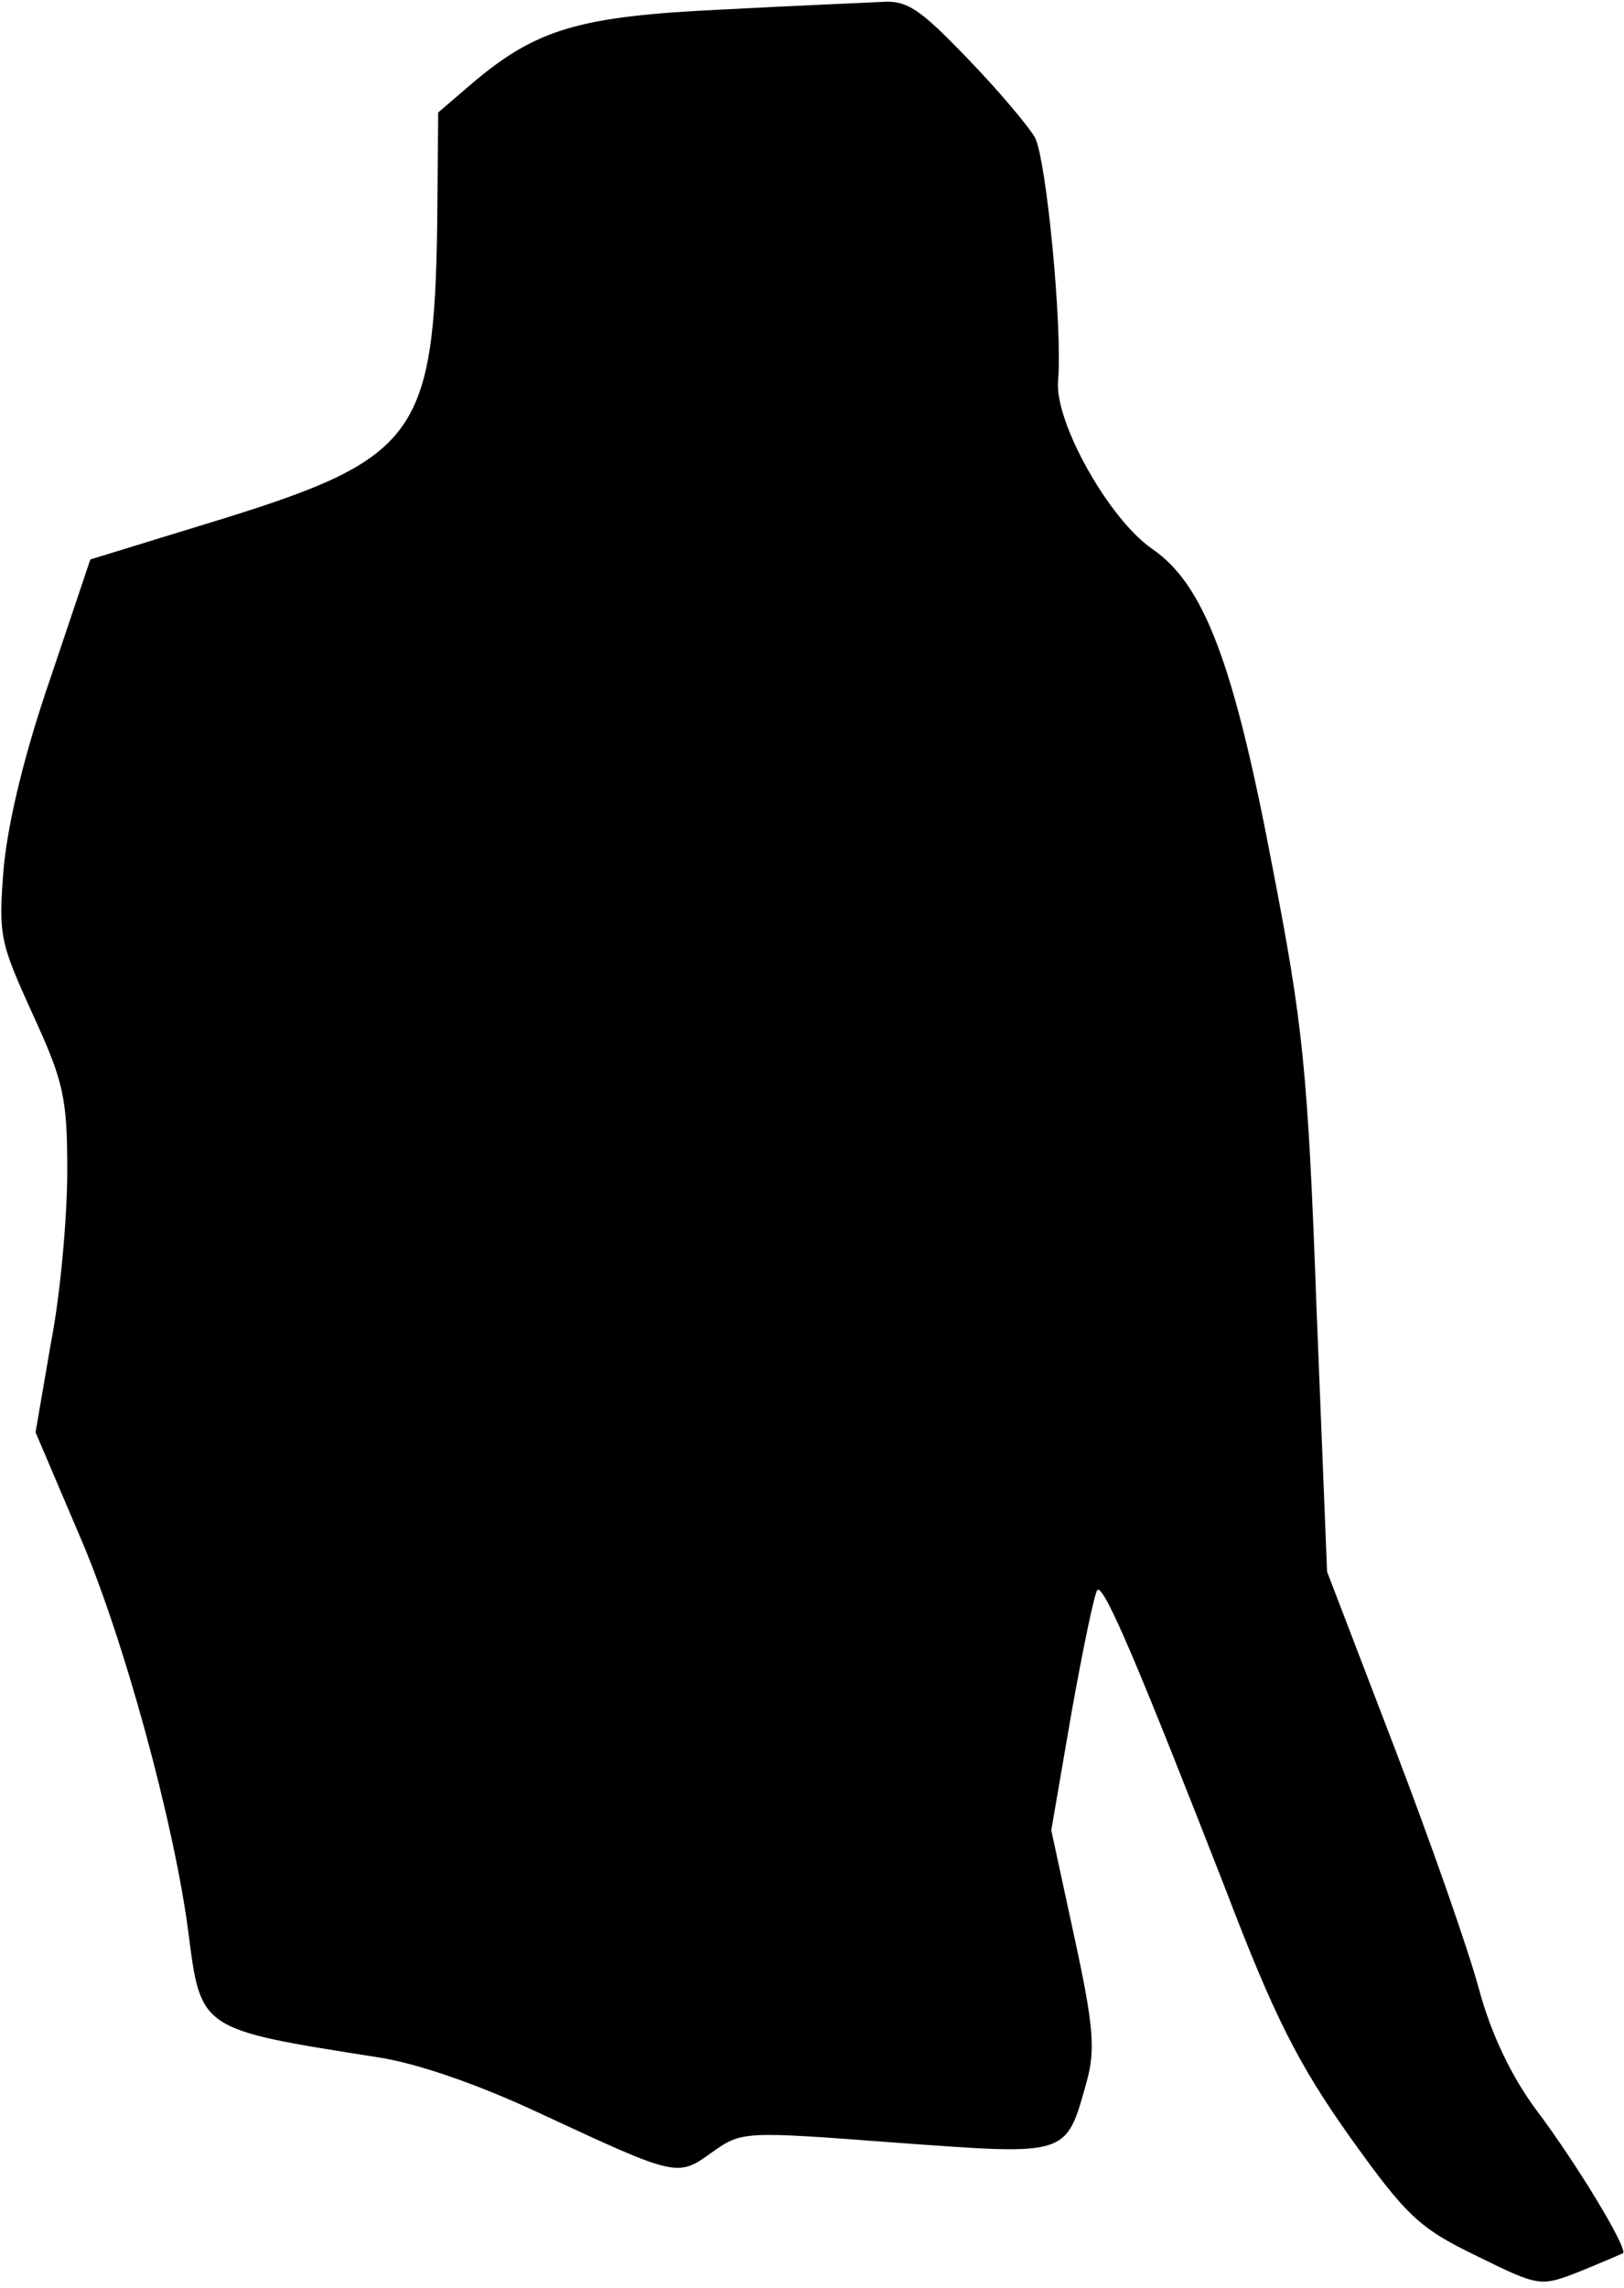 <?xml version="1.0" standalone="no"?>
<!DOCTYPE svg PUBLIC "-//W3C//DTD SVG 20010904//EN"
 "http://www.w3.org/TR/2001/REC-SVG-20010904/DTD/svg10.dtd">
<svg version="1.0" xmlns="http://www.w3.org/2000/svg"
 width="169pt" height="238pt" viewBox="0 0 169 238"
 preserveAspectRatio="xMidYMid meet">
<g transform="translate(0,238) scale(0.1,-0.1)"
fill="#000000" stroke="none">
<path fill="#000000" stroke="none" d="M750 2370 c-147 -7 -192 -20 -259 -77
l-35 -30 -1 -114 c-3 -220 -22 -246 -221 -308 l-140 -43 -41 -122 c-27 -78
-44 -148 -49 -197 -6 -73 -4 -79 30 -154 32 -70 36 -86 36 -163 0 -47 -7 -128
-17 -179 l-16 -93 46 -108 c45 -104 98 -297 113 -412 13 -102 12 -101 196
-130 41 -6 105 -28 171 -59 142 -66 142 -66 178 -40 31 22 33 22 191 10 181
-13 177 -15 199 64 9 33 7 58 -13 150 l-24 111 21 122 c12 67 24 125 27 128 7
6 45 -85 134 -313 50 -131 75 -180 128 -255 60 -84 73 -96 133 -125 65 -32 66
-32 107 -16 22 9 43 18 45 19 5 5 -48 93 -91 150 -25 34 -46 77 -59 125 -11
41 -51 155 -89 254 l-69 180 -11 275 c-9 247 -14 294 -46 459 -40 211 -71 293
-125 330 -45 31 -101 131 -98 174 5 54 -12 231 -24 254 -7 12 -38 49 -70 82
-50 52 -63 61 -90 59 -18 -1 -93 -4 -167 -8z"/>
</g>
</svg>

